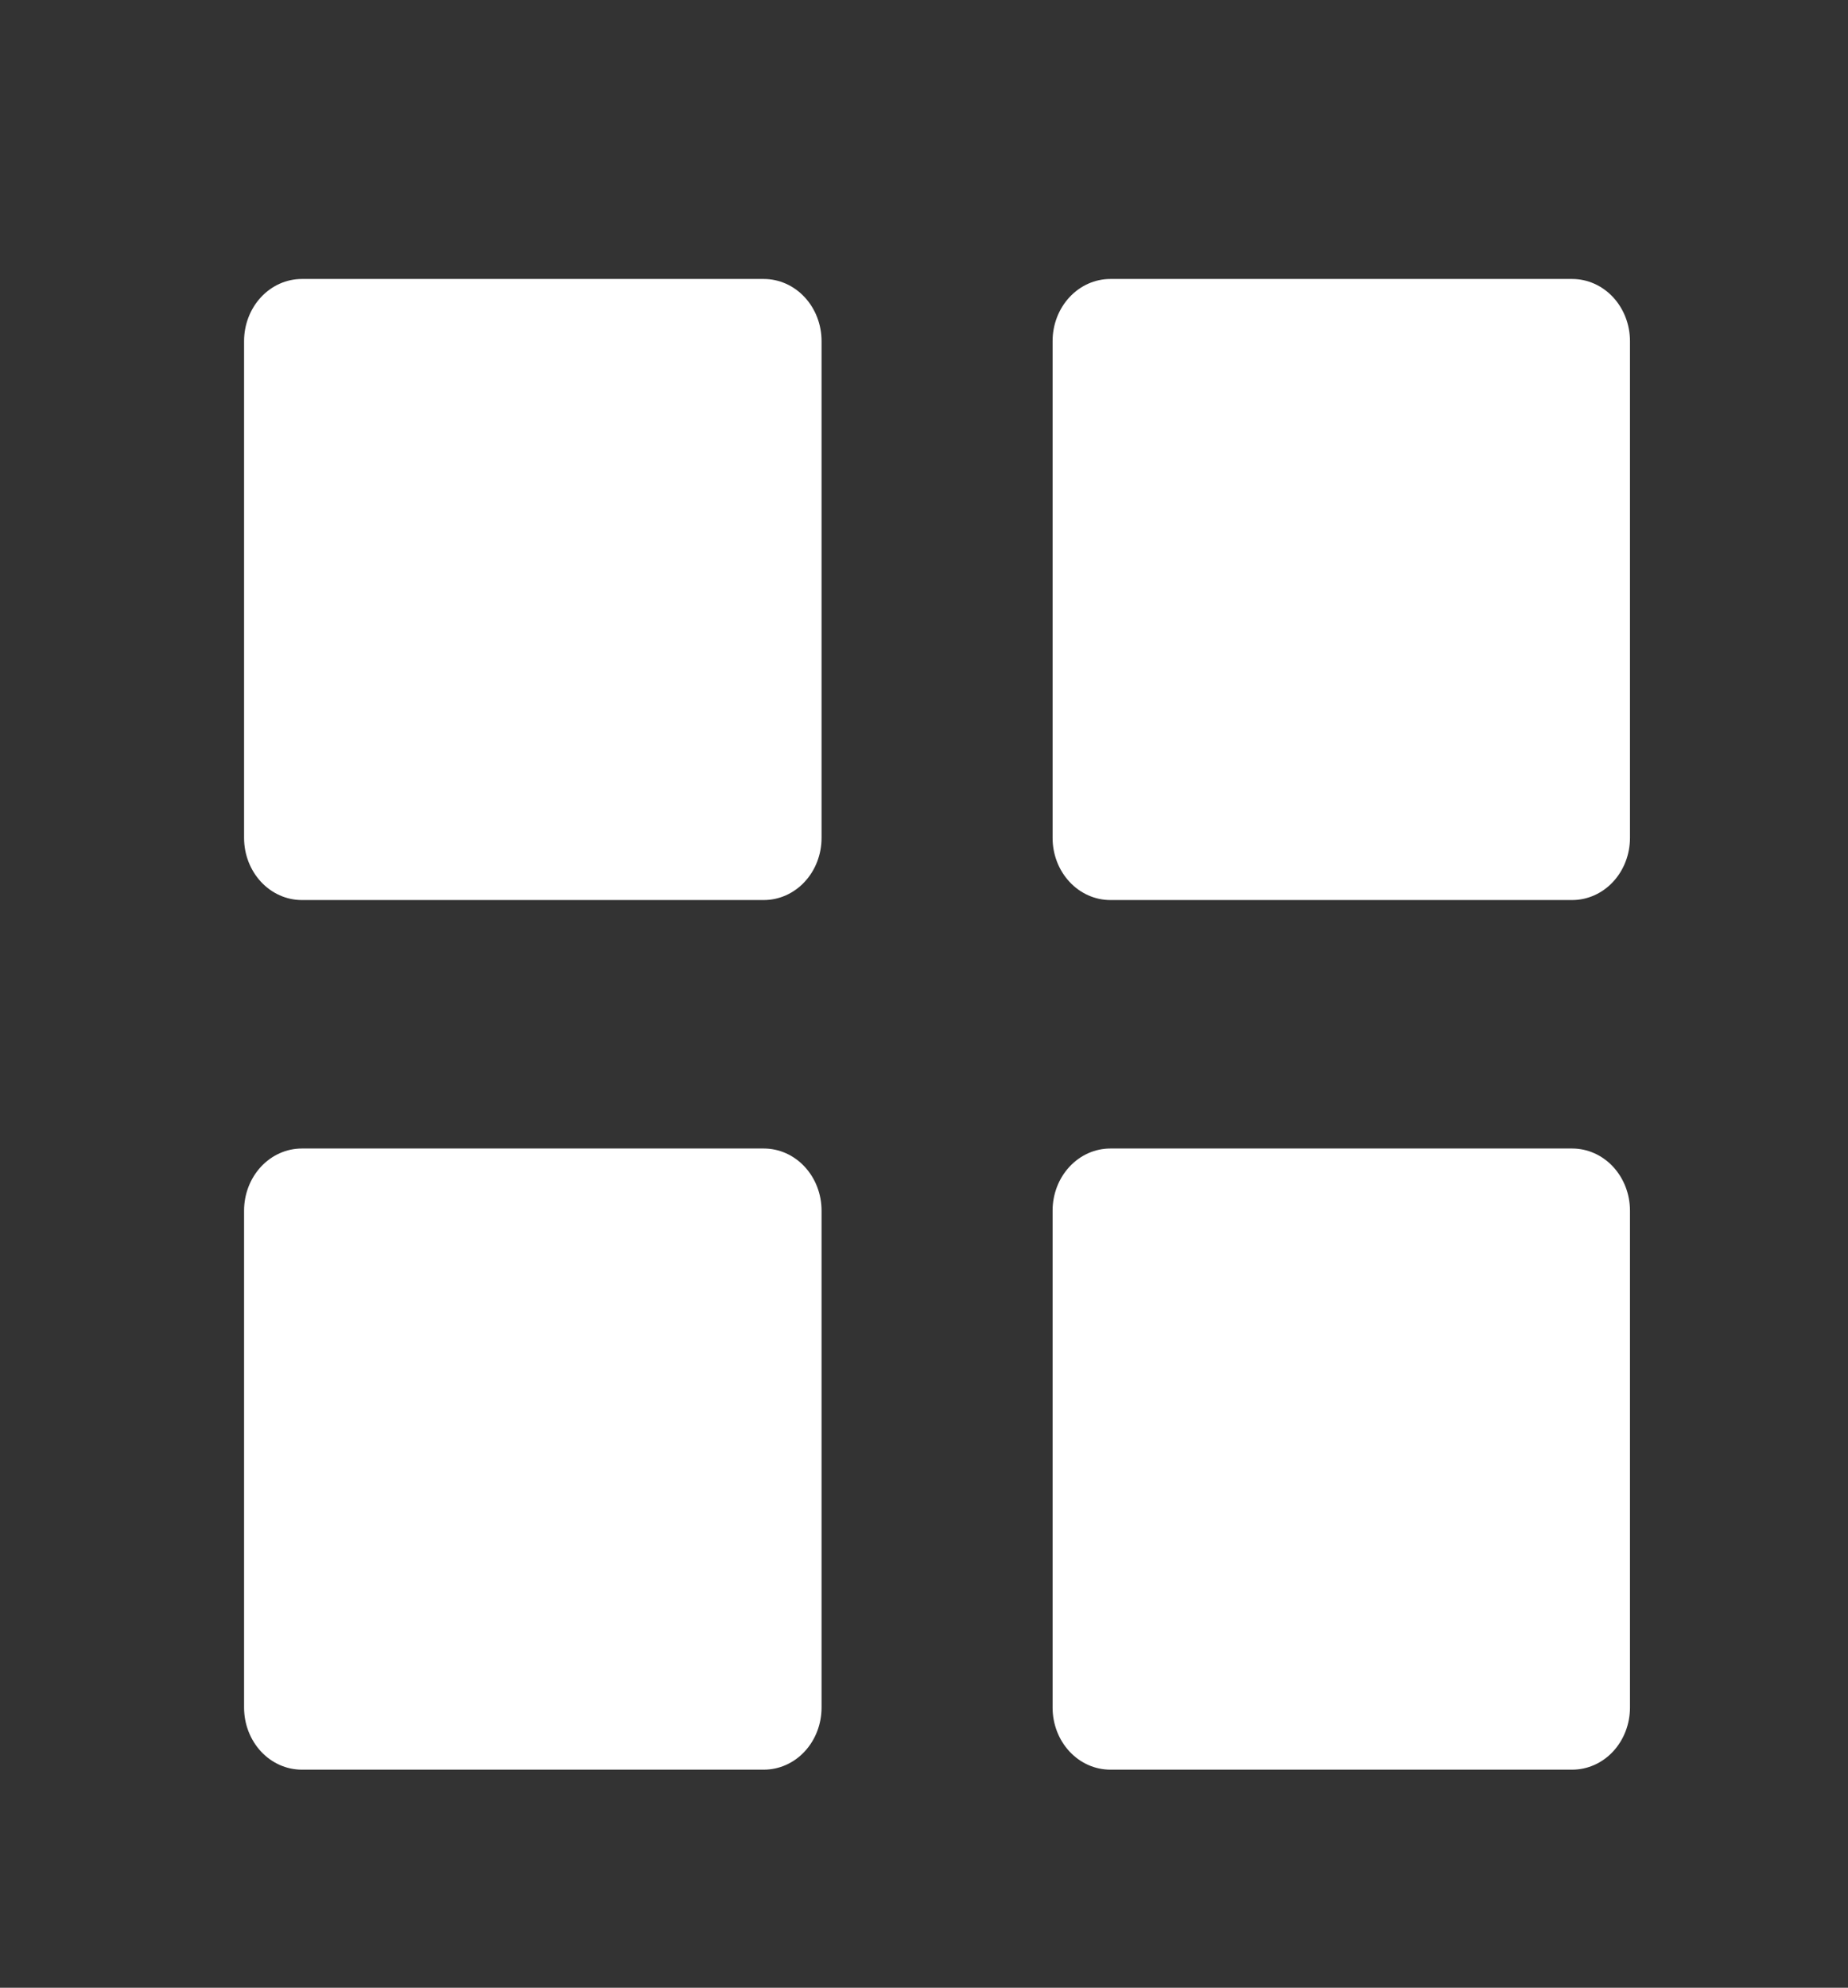 <svg width="53" height="57" viewBox="0 0 53 57" fill="none" xmlns="http://www.w3.org/2000/svg">
    <rect x="0" y="0" width="53" height="57" fill="#333333" stroke="none"/>
    <path d="M8.656 25.809C8.217 25.809 7.796 25.621 7.485 25.287C7.175 24.953 7 24.5 7 24.028V9.781C7 9.309 7.175 8.856 7.485 8.522C7.796 8.188 8.217 8 8.656 8H21.906C22.346 8 22.767 8.188 23.077 8.522C23.388 8.856 23.562 9.309 23.562 9.781V24.028C23.562 24.5 23.388 24.953 23.077 25.287C22.767 25.621 22.346 25.809 21.906 25.809H8.656ZM31.844 25.809C31.404 25.809 30.983 25.621 30.673 25.287C30.362 24.953 30.188 24.5 30.188 24.028V9.781C30.188 9.309 30.362 8.856 30.673 8.522C30.983 8.188 31.404 8 31.844 8H45.09C45.53 8 45.951 8.188 46.262 8.522C46.572 8.856 46.747 9.309 46.747 9.781V24.028C46.747 24.5 46.572 24.953 46.262 25.287C45.951 25.621 45.53 25.809 45.09 25.809H31.844ZM8.656 50.746C8.217 50.746 7.796 50.559 7.485 50.225C7.175 49.891 7 49.438 7 48.965V34.715C7 34.243 7.175 33.79 7.485 33.456C7.796 33.122 8.217 32.934 8.656 32.934H21.906C22.346 32.934 22.767 33.122 23.077 33.456C23.388 33.79 23.562 34.243 23.562 34.715V48.965C23.562 49.438 23.388 49.891 23.077 50.225C22.767 50.559 22.346 50.746 21.906 50.746H8.656ZM31.844 50.746C31.404 50.746 30.983 50.559 30.673 50.225C30.362 49.891 30.188 49.438 30.188 48.965V34.715C30.188 34.243 30.362 33.79 30.673 33.456C30.983 33.122 31.404 32.934 31.844 32.934H45.09C45.53 32.934 45.951 33.122 46.262 33.456C46.572 33.79 46.747 34.243 46.747 34.715V48.965C46.747 49.438 46.572 49.891 46.262 50.225C45.951 50.559 45.53 50.746 45.09 50.746H31.844Z" fill="white"/>
</svg>

